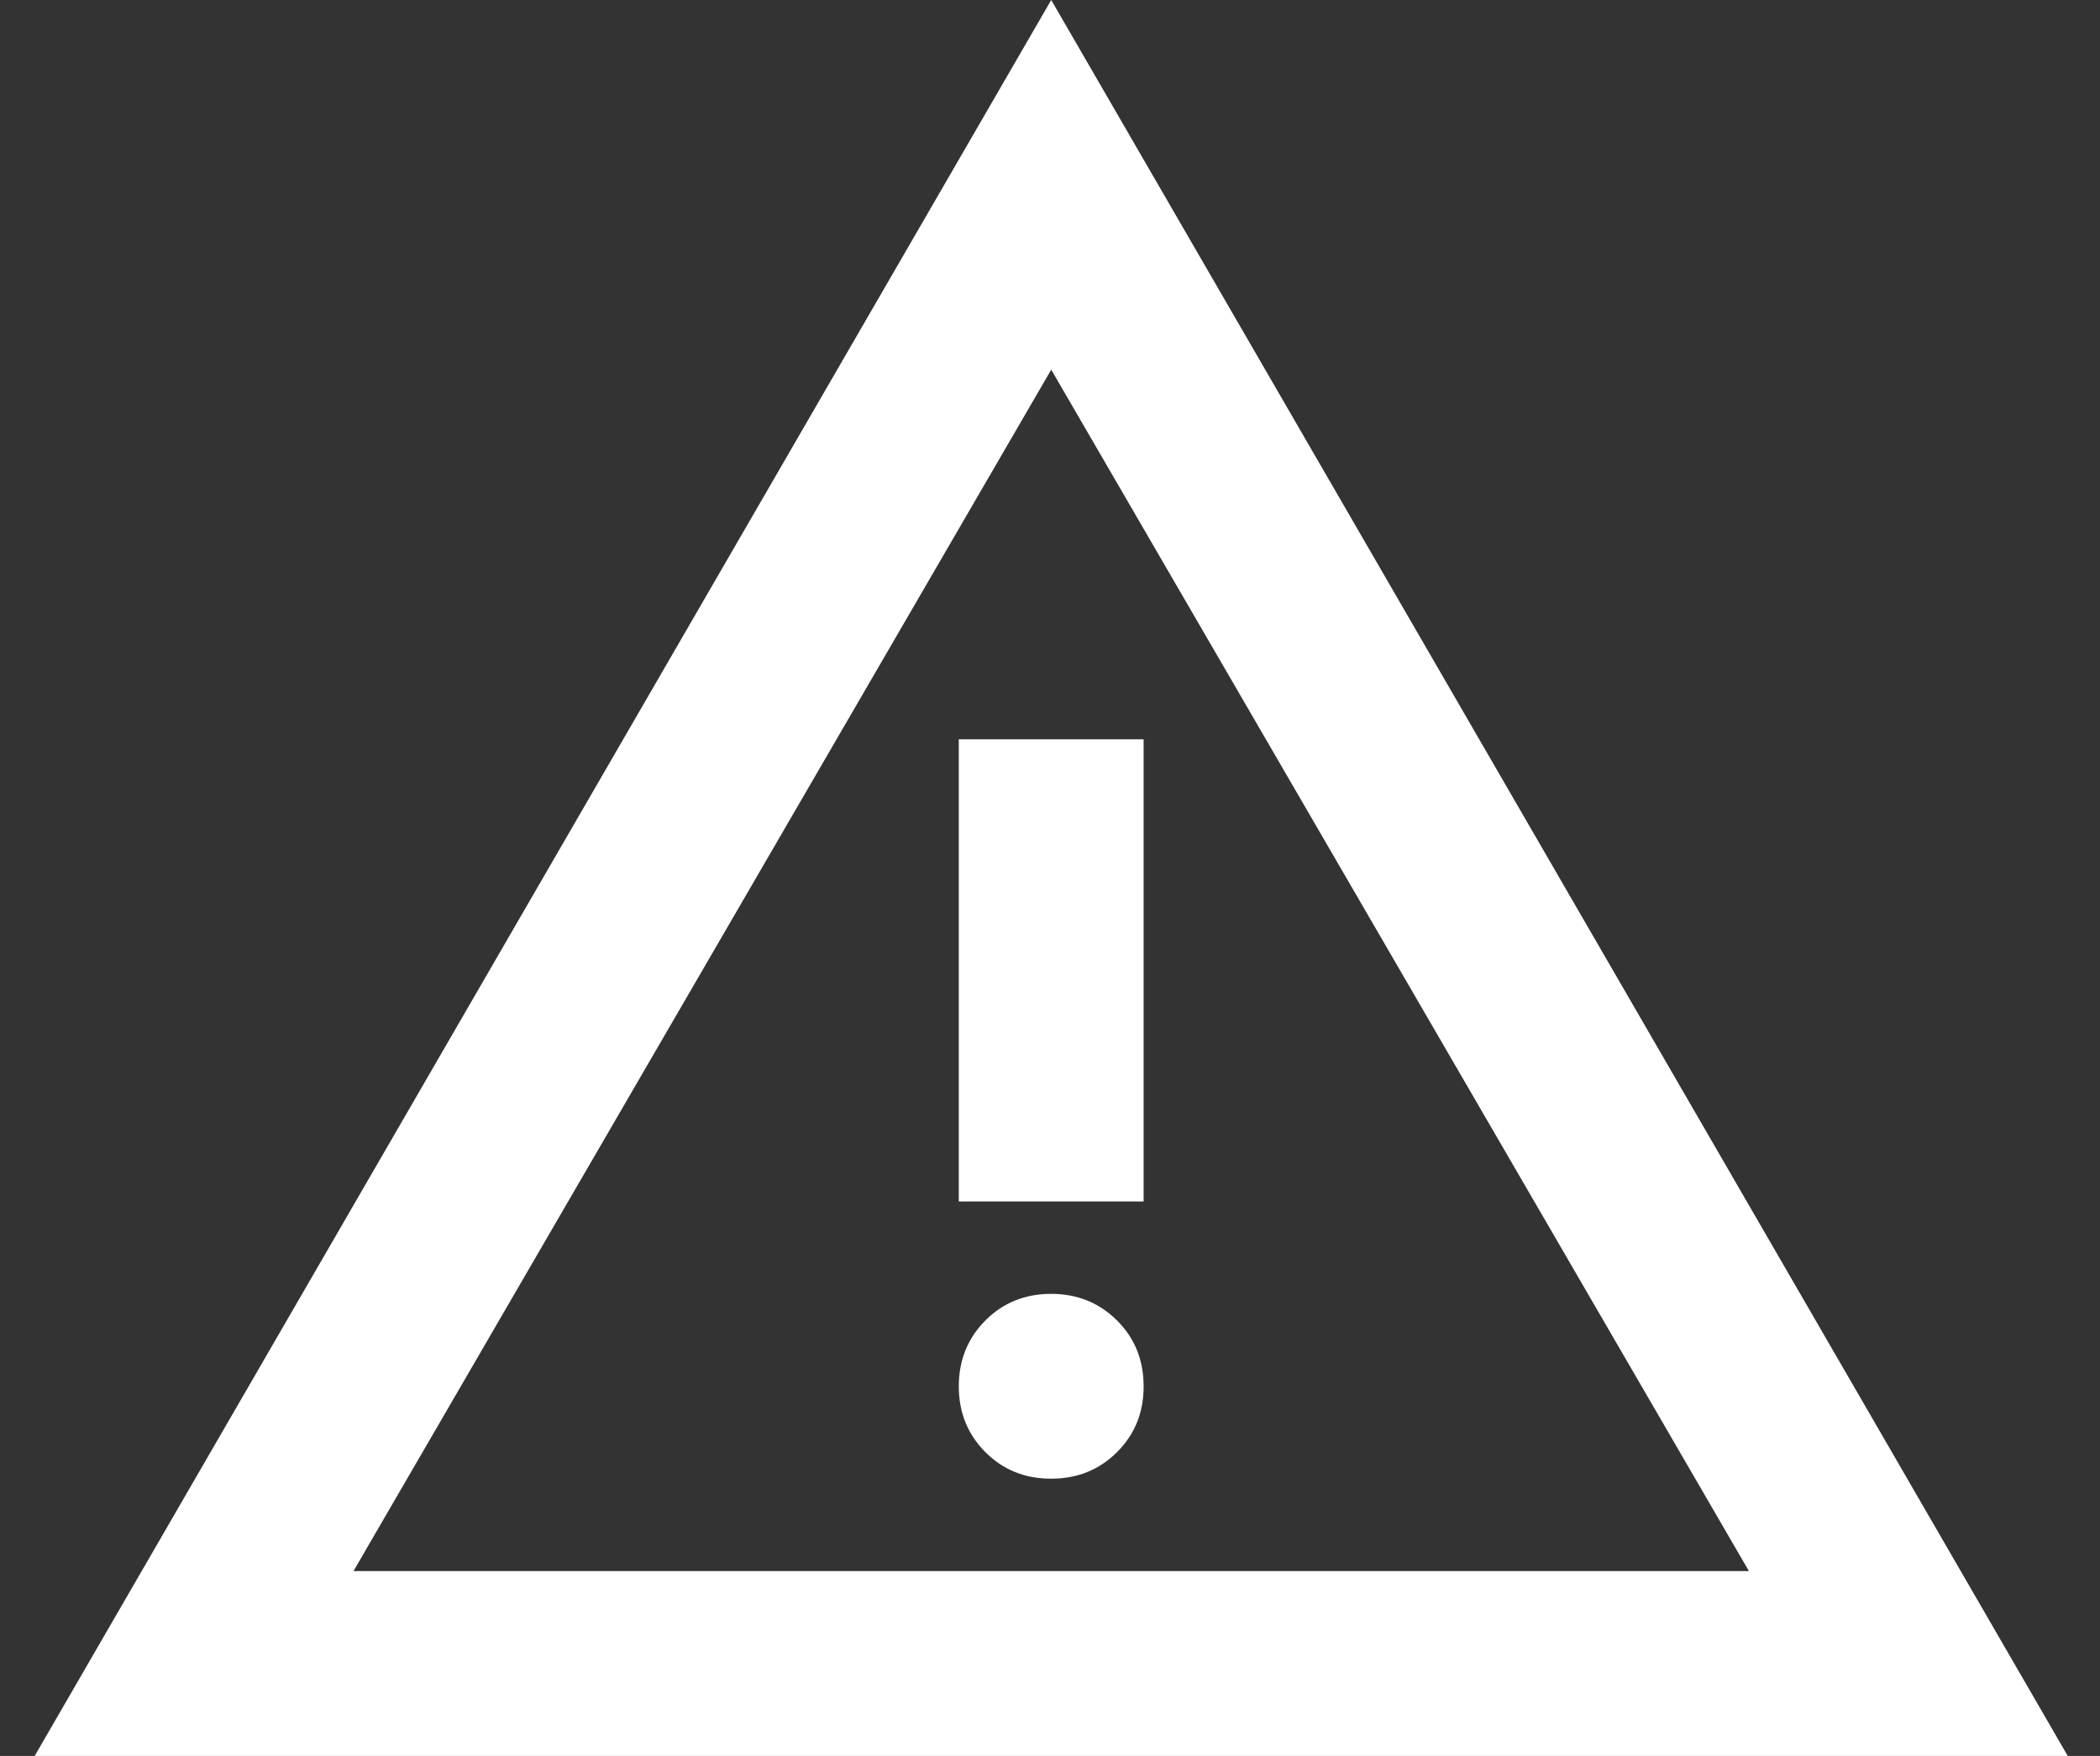 <svg width="55" height="46" viewBox="0 0 55 46" fill="none" xmlns="http://www.w3.org/2000/svg">
<rect x="0" y="0" width="55" height="46" fill="#333333" stroke="none"/>
<path d="M0.908 46L27.532 0L54.155 46H0.908ZM9.258 41.158H45.805L27.532 9.684L9.258 41.158ZM27.532 38.737C28.217 38.737 28.793 38.504 29.257 38.04C29.722 37.575 29.954 37 29.952 36.316C29.952 35.63 29.72 35.055 29.255 34.592C28.79 34.129 28.216 33.896 27.532 33.895C26.846 33.895 26.271 34.127 25.808 34.592C25.345 35.057 25.113 35.631 25.111 36.316C25.111 37.002 25.344 37.577 25.808 38.042C26.273 38.507 26.848 38.739 27.532 38.737ZM25.111 31.474H29.952V19.368H25.111V31.474Z" fill="white"/>
</svg>
